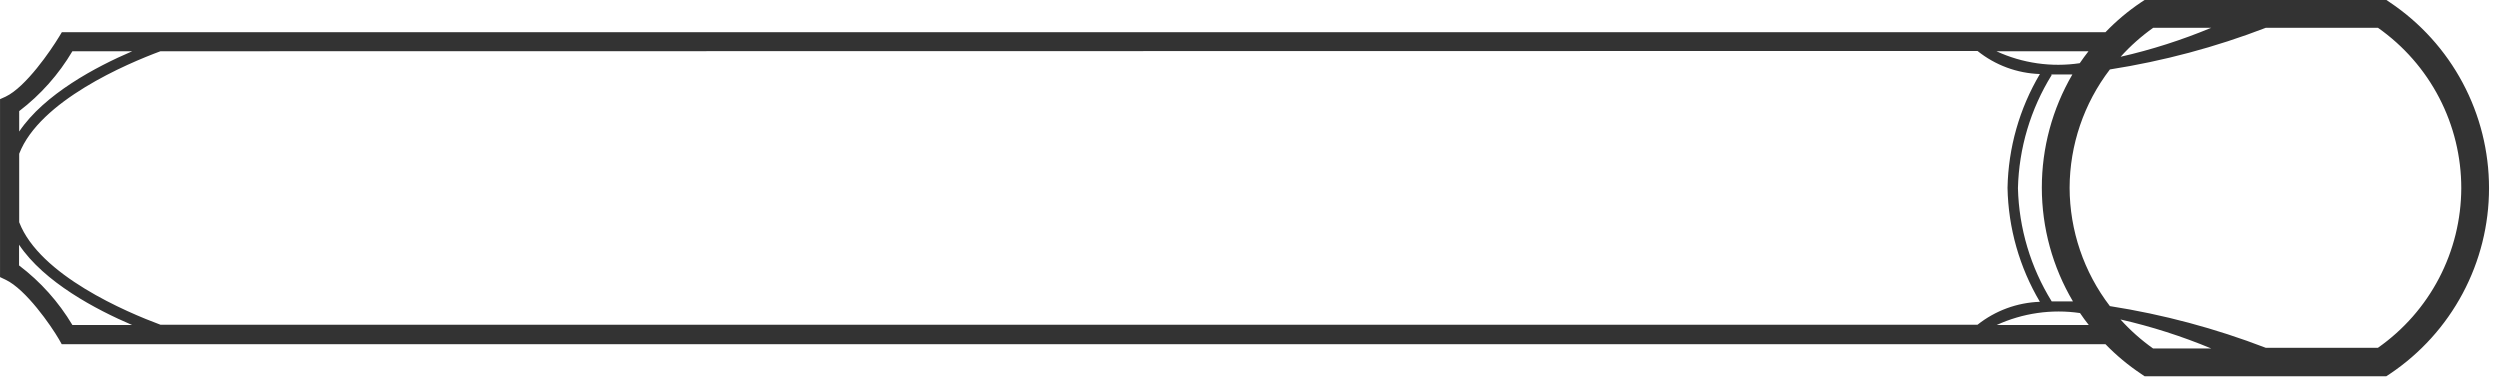 <?xml version="1.0" encoding="utf-8"?>
<svg width="180" height="28" viewBox="0 0 180 28" fill="none" xmlns="http://www.w3.org/2000/svg">
  <g clip-path="url(#clip0_121_4289)" style="" transform="matrix(-1, 0, 0, 1, 179.212, 0)">
    <path d="M26.54 4.09C24.305 3.581 22.117 2.881 20 2H24.18C25.038 2.608 25.826 3.309 26.53 4.09H26.54ZM35.47 3.69C33.596 4.555 31.511 4.853 29.47 4.55C29.27 4.26 29.06 3.97 28.84 3.69H35.47ZM177.83 8V9.47C176.02 6.78 172.29 4.8 169.69 3.69H174C174.987 5.36 176.288 6.823 177.83 8ZM174 23.4H169.7C172.3 22.29 176.03 20.32 177.84 17.62V19.11C176.296 20.28 174.992 21.736 174 23.4ZM29.45 22.54C31.491 22.242 33.575 22.541 35.45 23.4H28.82C29.04 23.12 29.25 22.84 29.45 22.54ZM24.19 25.09H20C22.117 24.209 24.305 23.509 26.54 23C25.836 23.781 25.048 24.482 24.19 25.09ZM31.49 5.4C33.011 7.852 33.85 10.665 33.92 13.55C33.848 16.434 33.009 19.247 31.49 21.7C31.023 21.7 30.513 21.7 29.96 21.7C31.425 19.223 32.199 16.398 32.2 13.52C32.205 10.653 31.445 7.836 30 5.36C30.55 5.36 31.06 5.36 31.53 5.36L31.49 5.4ZM167.66 3.69C170.06 4.58 176.36 7.25 177.83 11.07V16C176.36 19.83 170.06 22.49 167.66 23.38H36.83C35.548 22.364 33.975 21.785 32.34 21.73C33.812 19.244 34.614 16.419 34.67 13.53C34.616 10.641 33.813 7.816 32.34 5.33C33.977 5.278 35.553 4.695 36.83 3.67L167.66 3.69ZM2 13.55C1.999 11.284 2.543 9.052 3.588 7.041C4.632 5.031 6.146 3.302 8 2H16.07C19.697 3.395 23.461 4.4 27.3 5C29.173 7.446 30.192 10.439 30.2 13.52C30.192 16.601 29.173 19.594 27.3 22.04C23.464 22.64 19.703 23.646 16.08 25.04H8C6.153 23.745 4.643 22.026 3.599 20.026C2.555 18.027 2.007 15.806 2 13.55ZM7.14 0.17C4.943 1.642 3.143 3.632 1.898 5.965C0.653 8.297 0.002 10.901 0.002 13.545C0.002 16.189 0.653 18.793 1.898 21.125C3.143 23.458 4.943 25.448 7.14 26.92L7.4 27.09H24.8L25.05 26.92C25.98 26.3 26.842 25.583 27.62 24.78H174.77L174.96 24.44C175.54 23.44 177.35 20.83 178.81 20.14L179.21 19.95V7.14L178.81 6.96C177.35 6.27 175.54 3.61 174.96 2.65L174.76 2.32H27.62C26.846 1.514 25.988 0.793 25.06 0.17L24.8 0H7.39L7.14 0.17Z" fill="#333333"/>
  </g>
  <defs>
    <clipPath id="clip0_121_4289">
      <rect width="179.21" height="27.09" fill="white"/>
    </clipPath>
  </defs>
</svg>